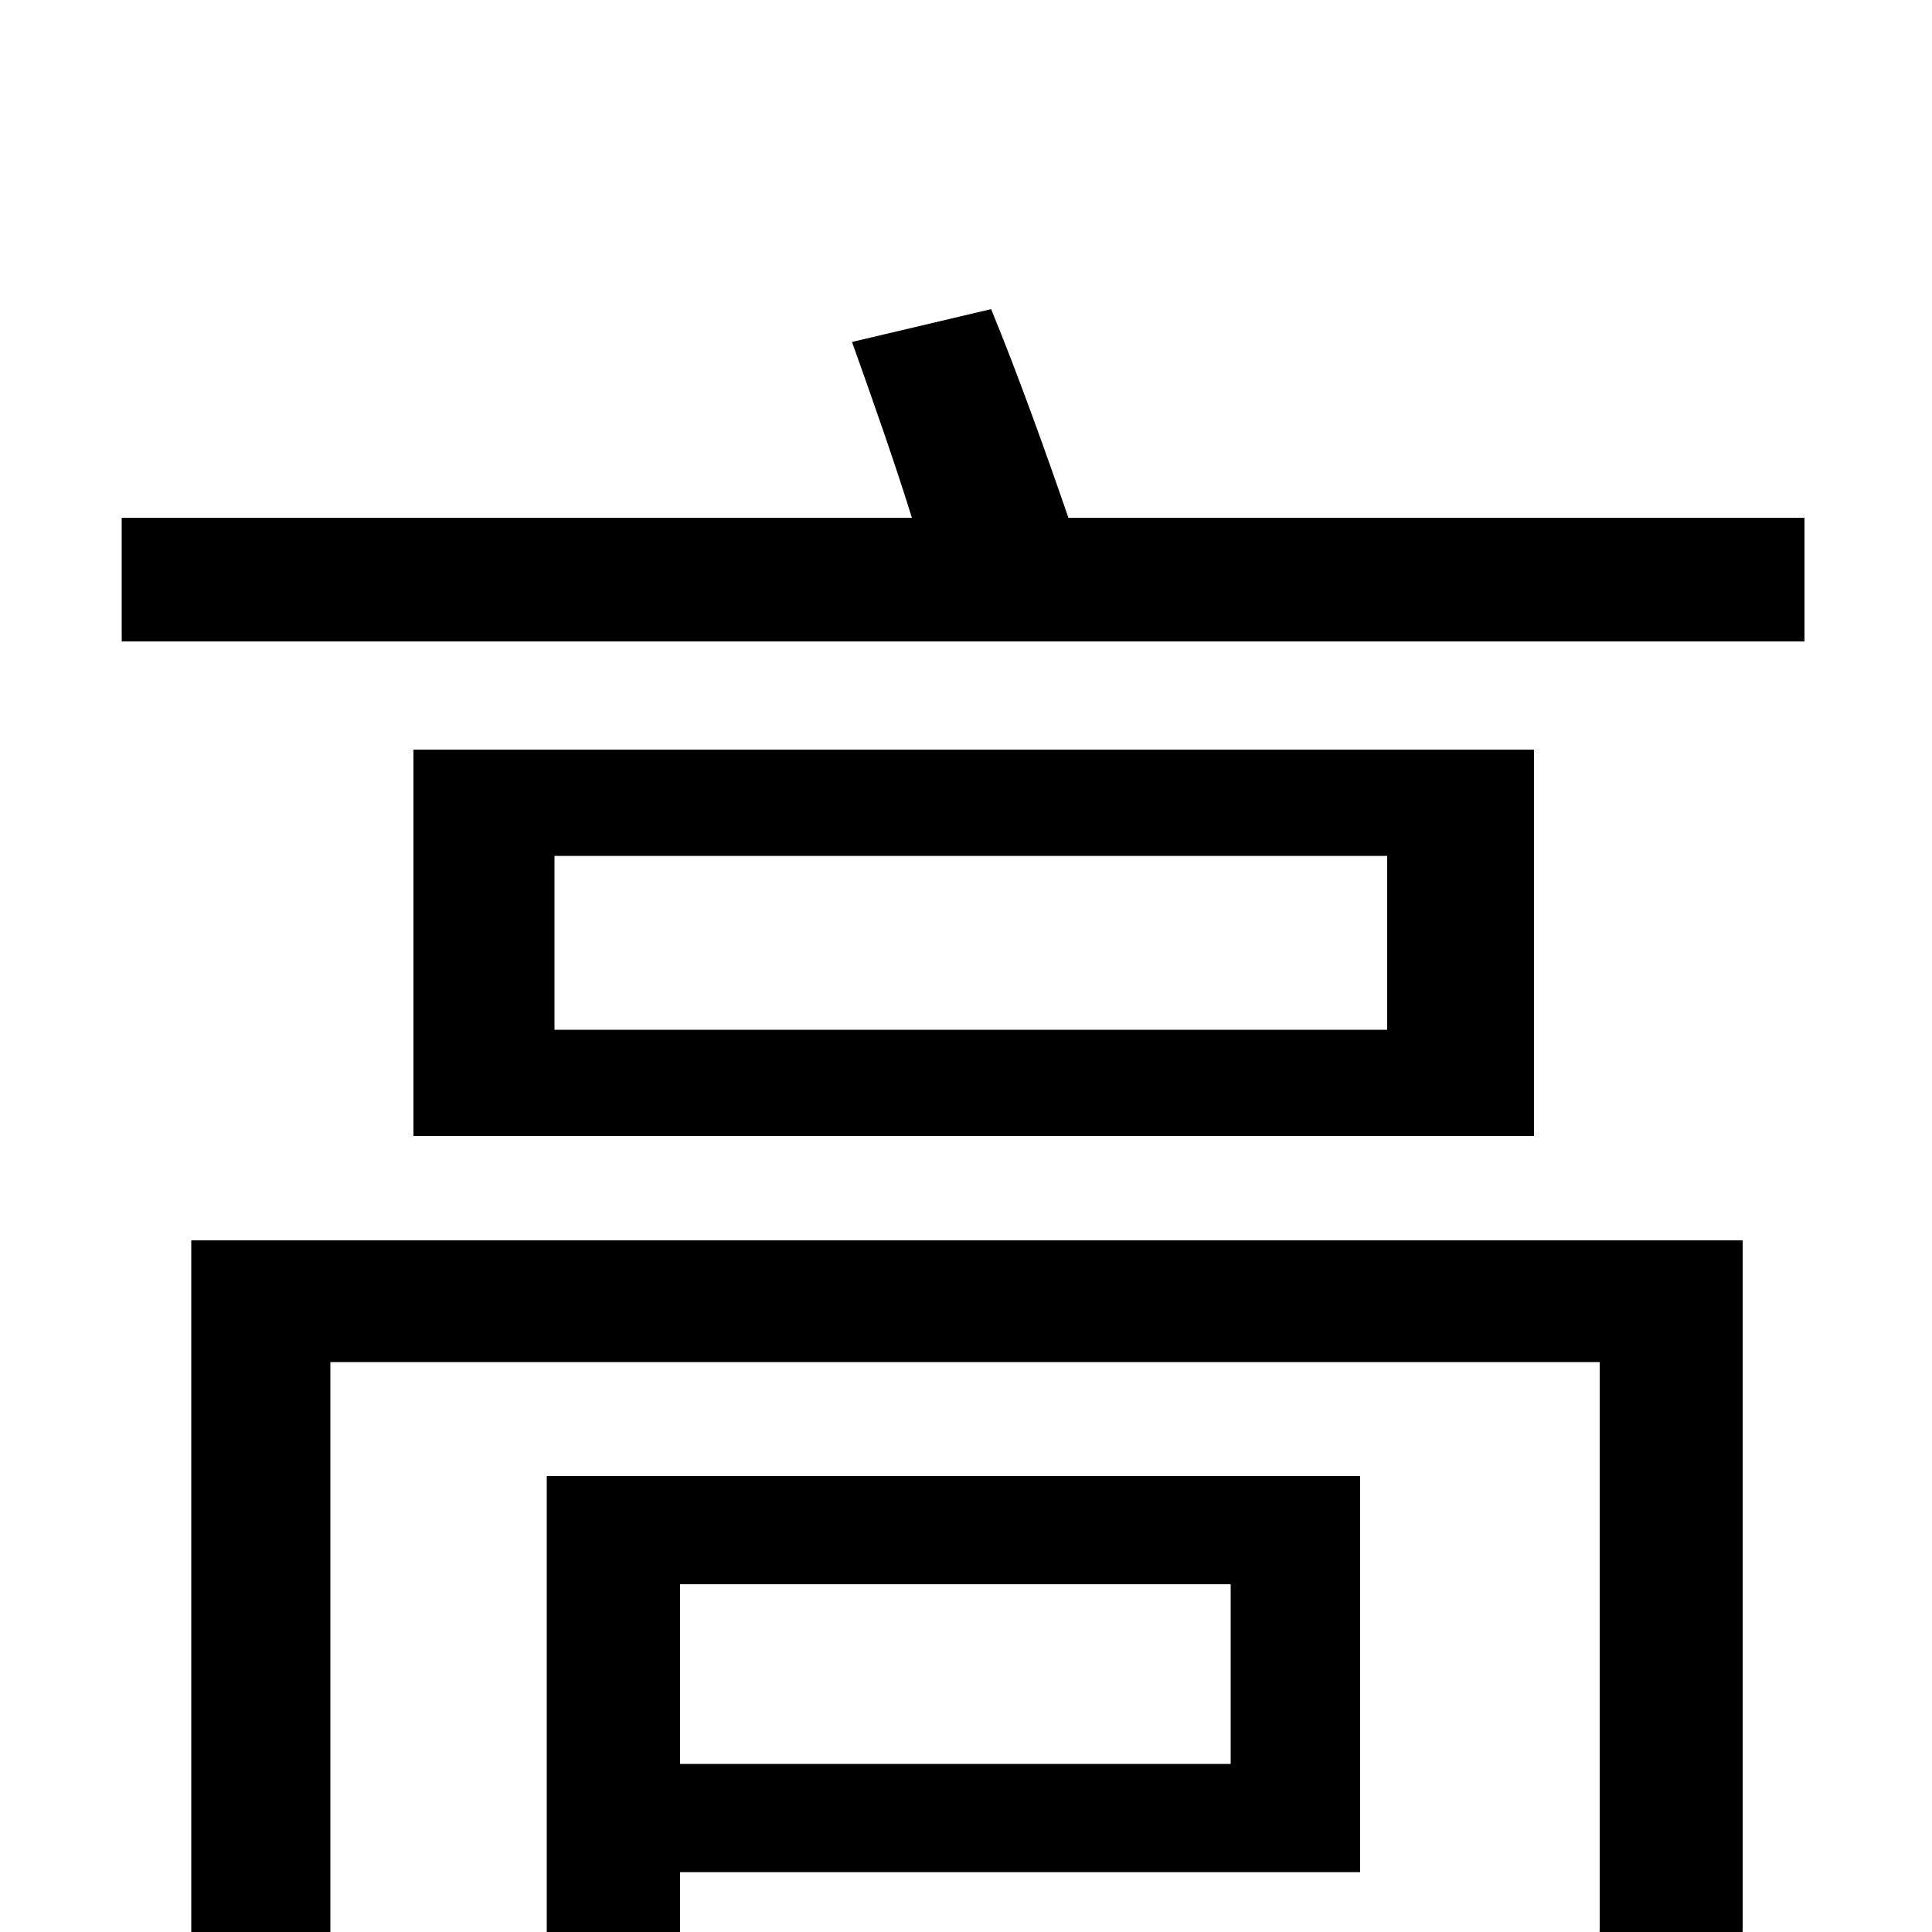 <svg xmlns="http://www.w3.org/2000/svg" viewBox="0 -1000 1000 1000">
	<path fill="#000000" d="M637 -180V-87H352V-180ZM704 -236H283V18H352V-31H704ZM902 -358H99V76H171V-295H828V-2C828 10 824 13 811 14C799 14 753 15 710 13C719 28 730 51 734 68C797 69 840 68 866 59C893 49 902 34 902 -2ZM718 -467H287V-557H718ZM214 -612V-412H794V-612ZM553 -732C542 -764 527 -806 513 -840L441 -823C451 -795 463 -761 472 -732H63V-668H934V-732Z"/>
</svg>